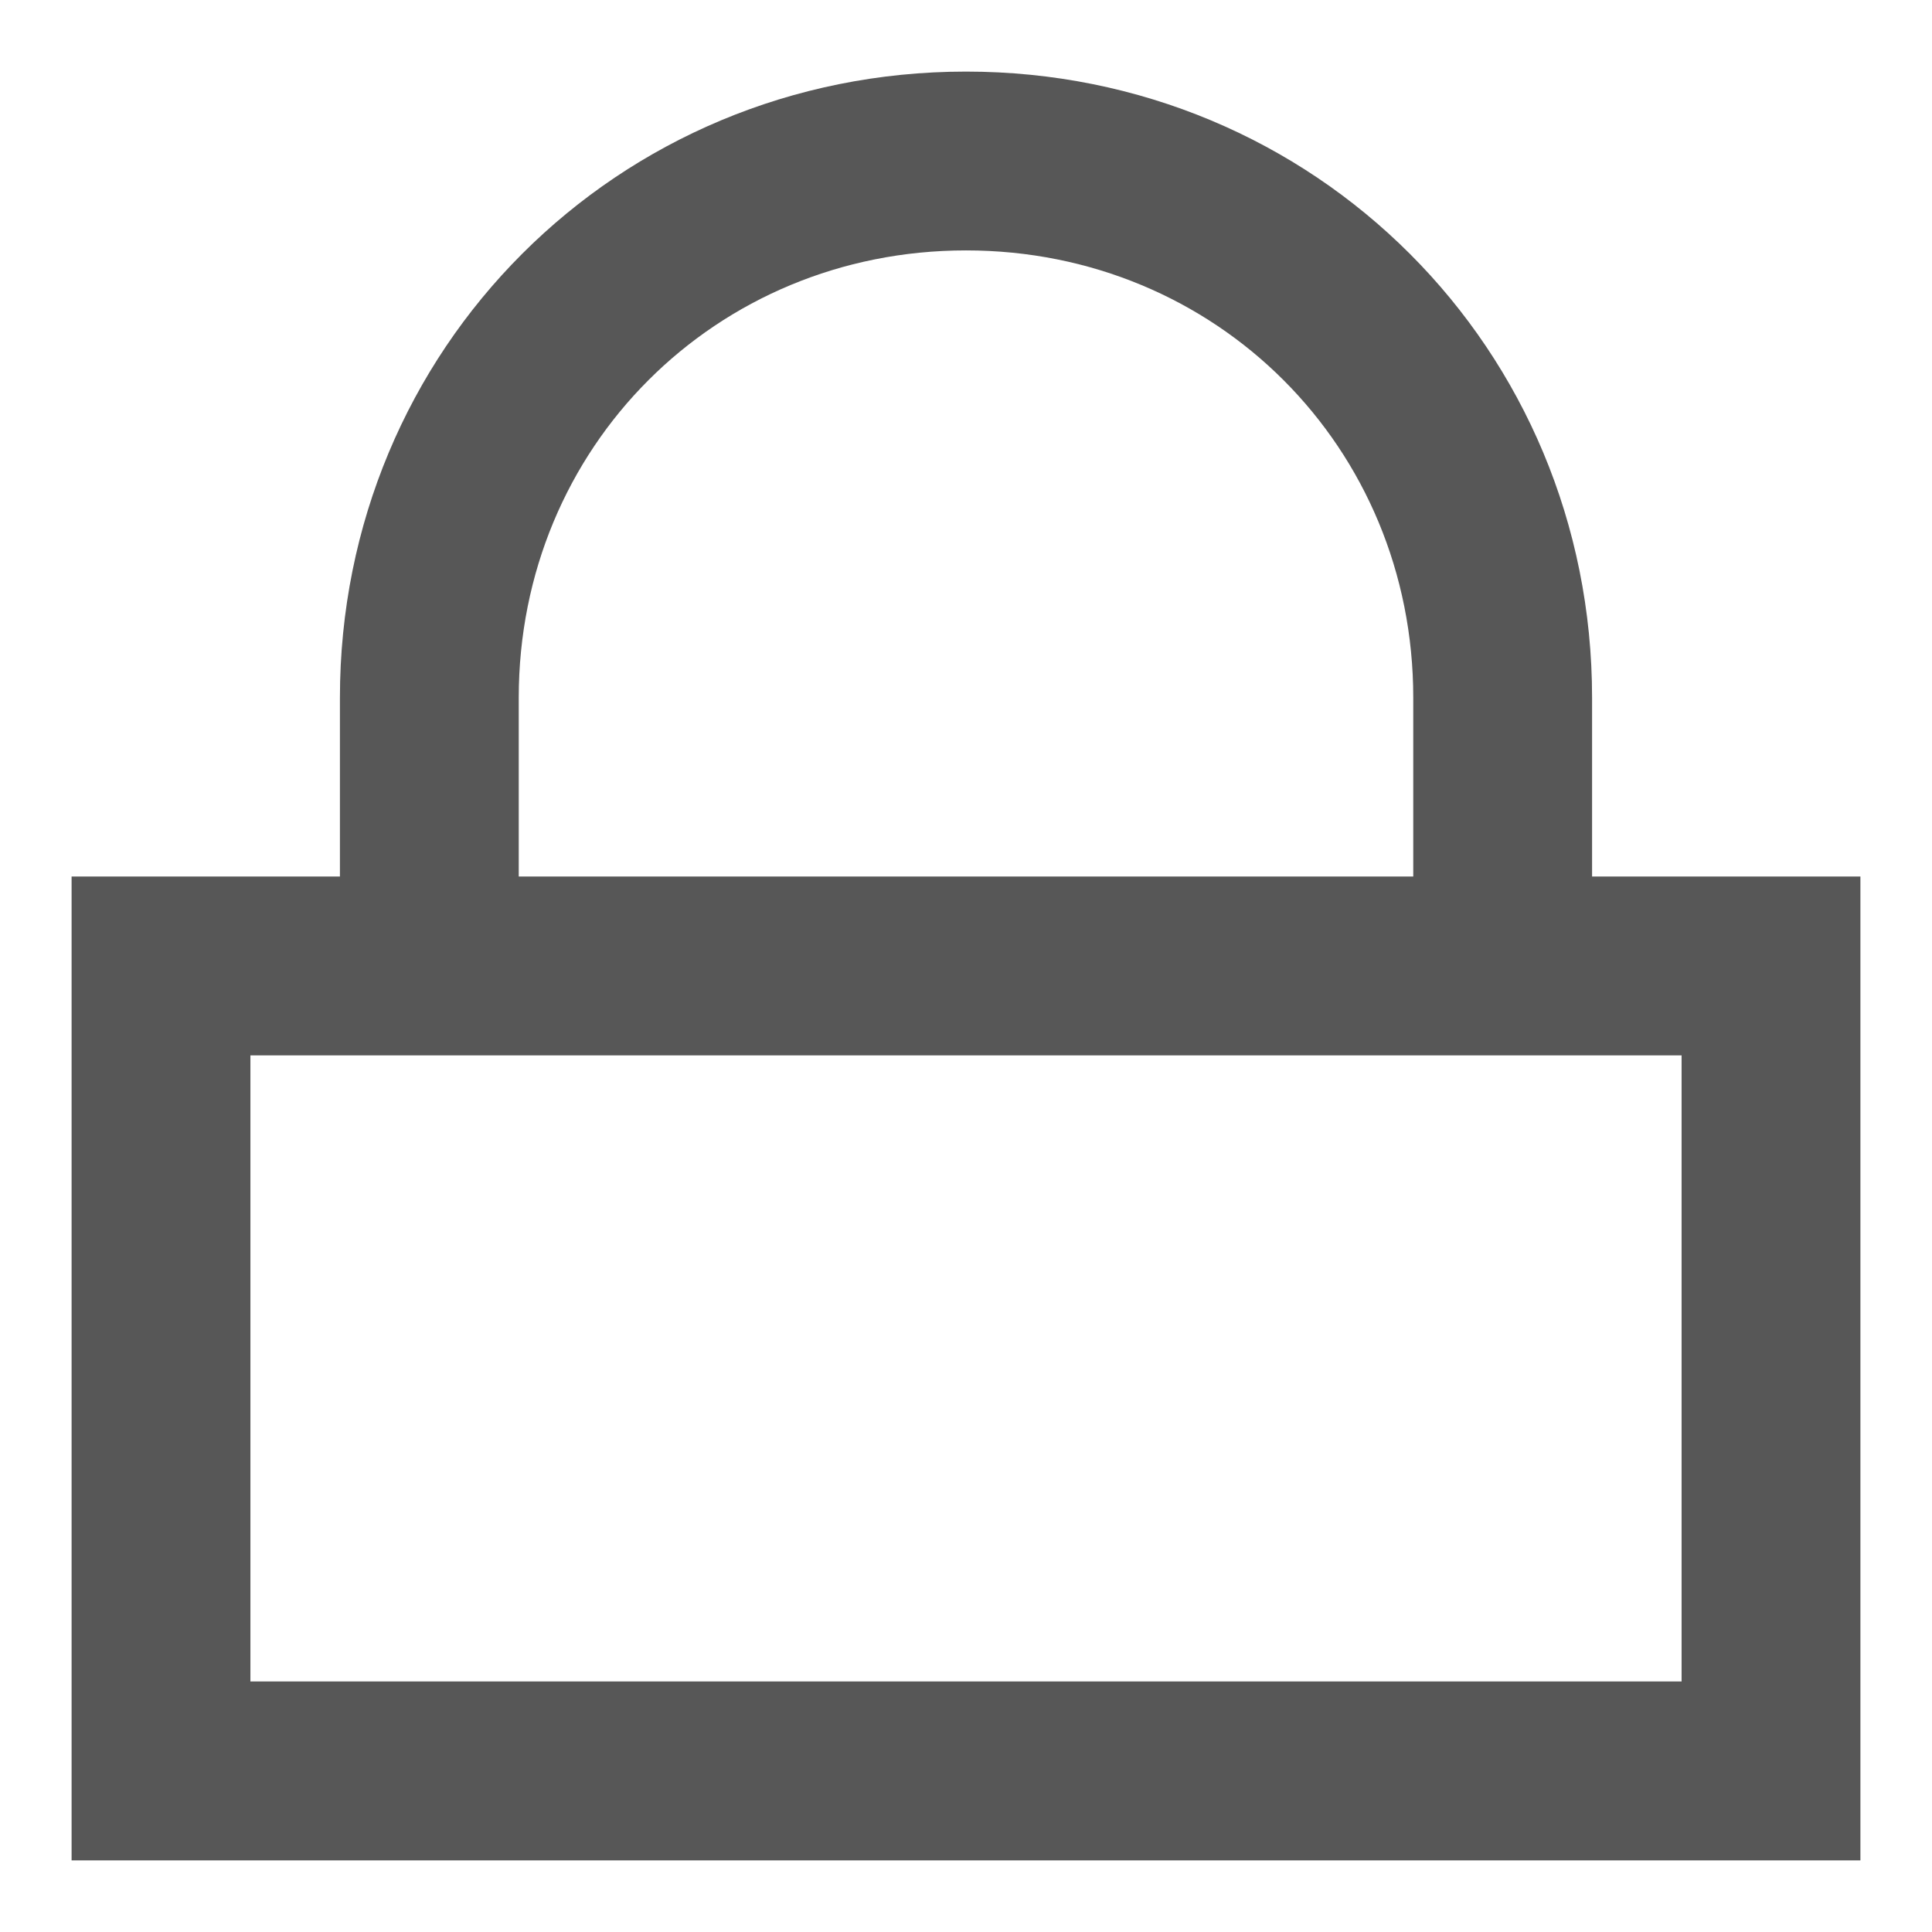 <svg width="18" height="18" viewBox="0 0 18 18" fill="none" xmlns="http://www.w3.org/2000/svg">
<path d="M14.833 8.166V6.5C14.833 3.25 12.25 0.667 9 0.667C5.75 0.667 3.167 3.25 3.167 6.5V8.166H0.667V17.333H17.333V8.166H14.833ZM4.833 6.5C4.833 4.167 6.667 2.333 9 2.333C11.333 2.333 13.167 4.167 13.167 6.5V8.166H4.833V6.5ZM15.667 15.666H2.333V9.833H3.167H14.833H15.667V15.666Z" fill="#575757"/>
</svg>
